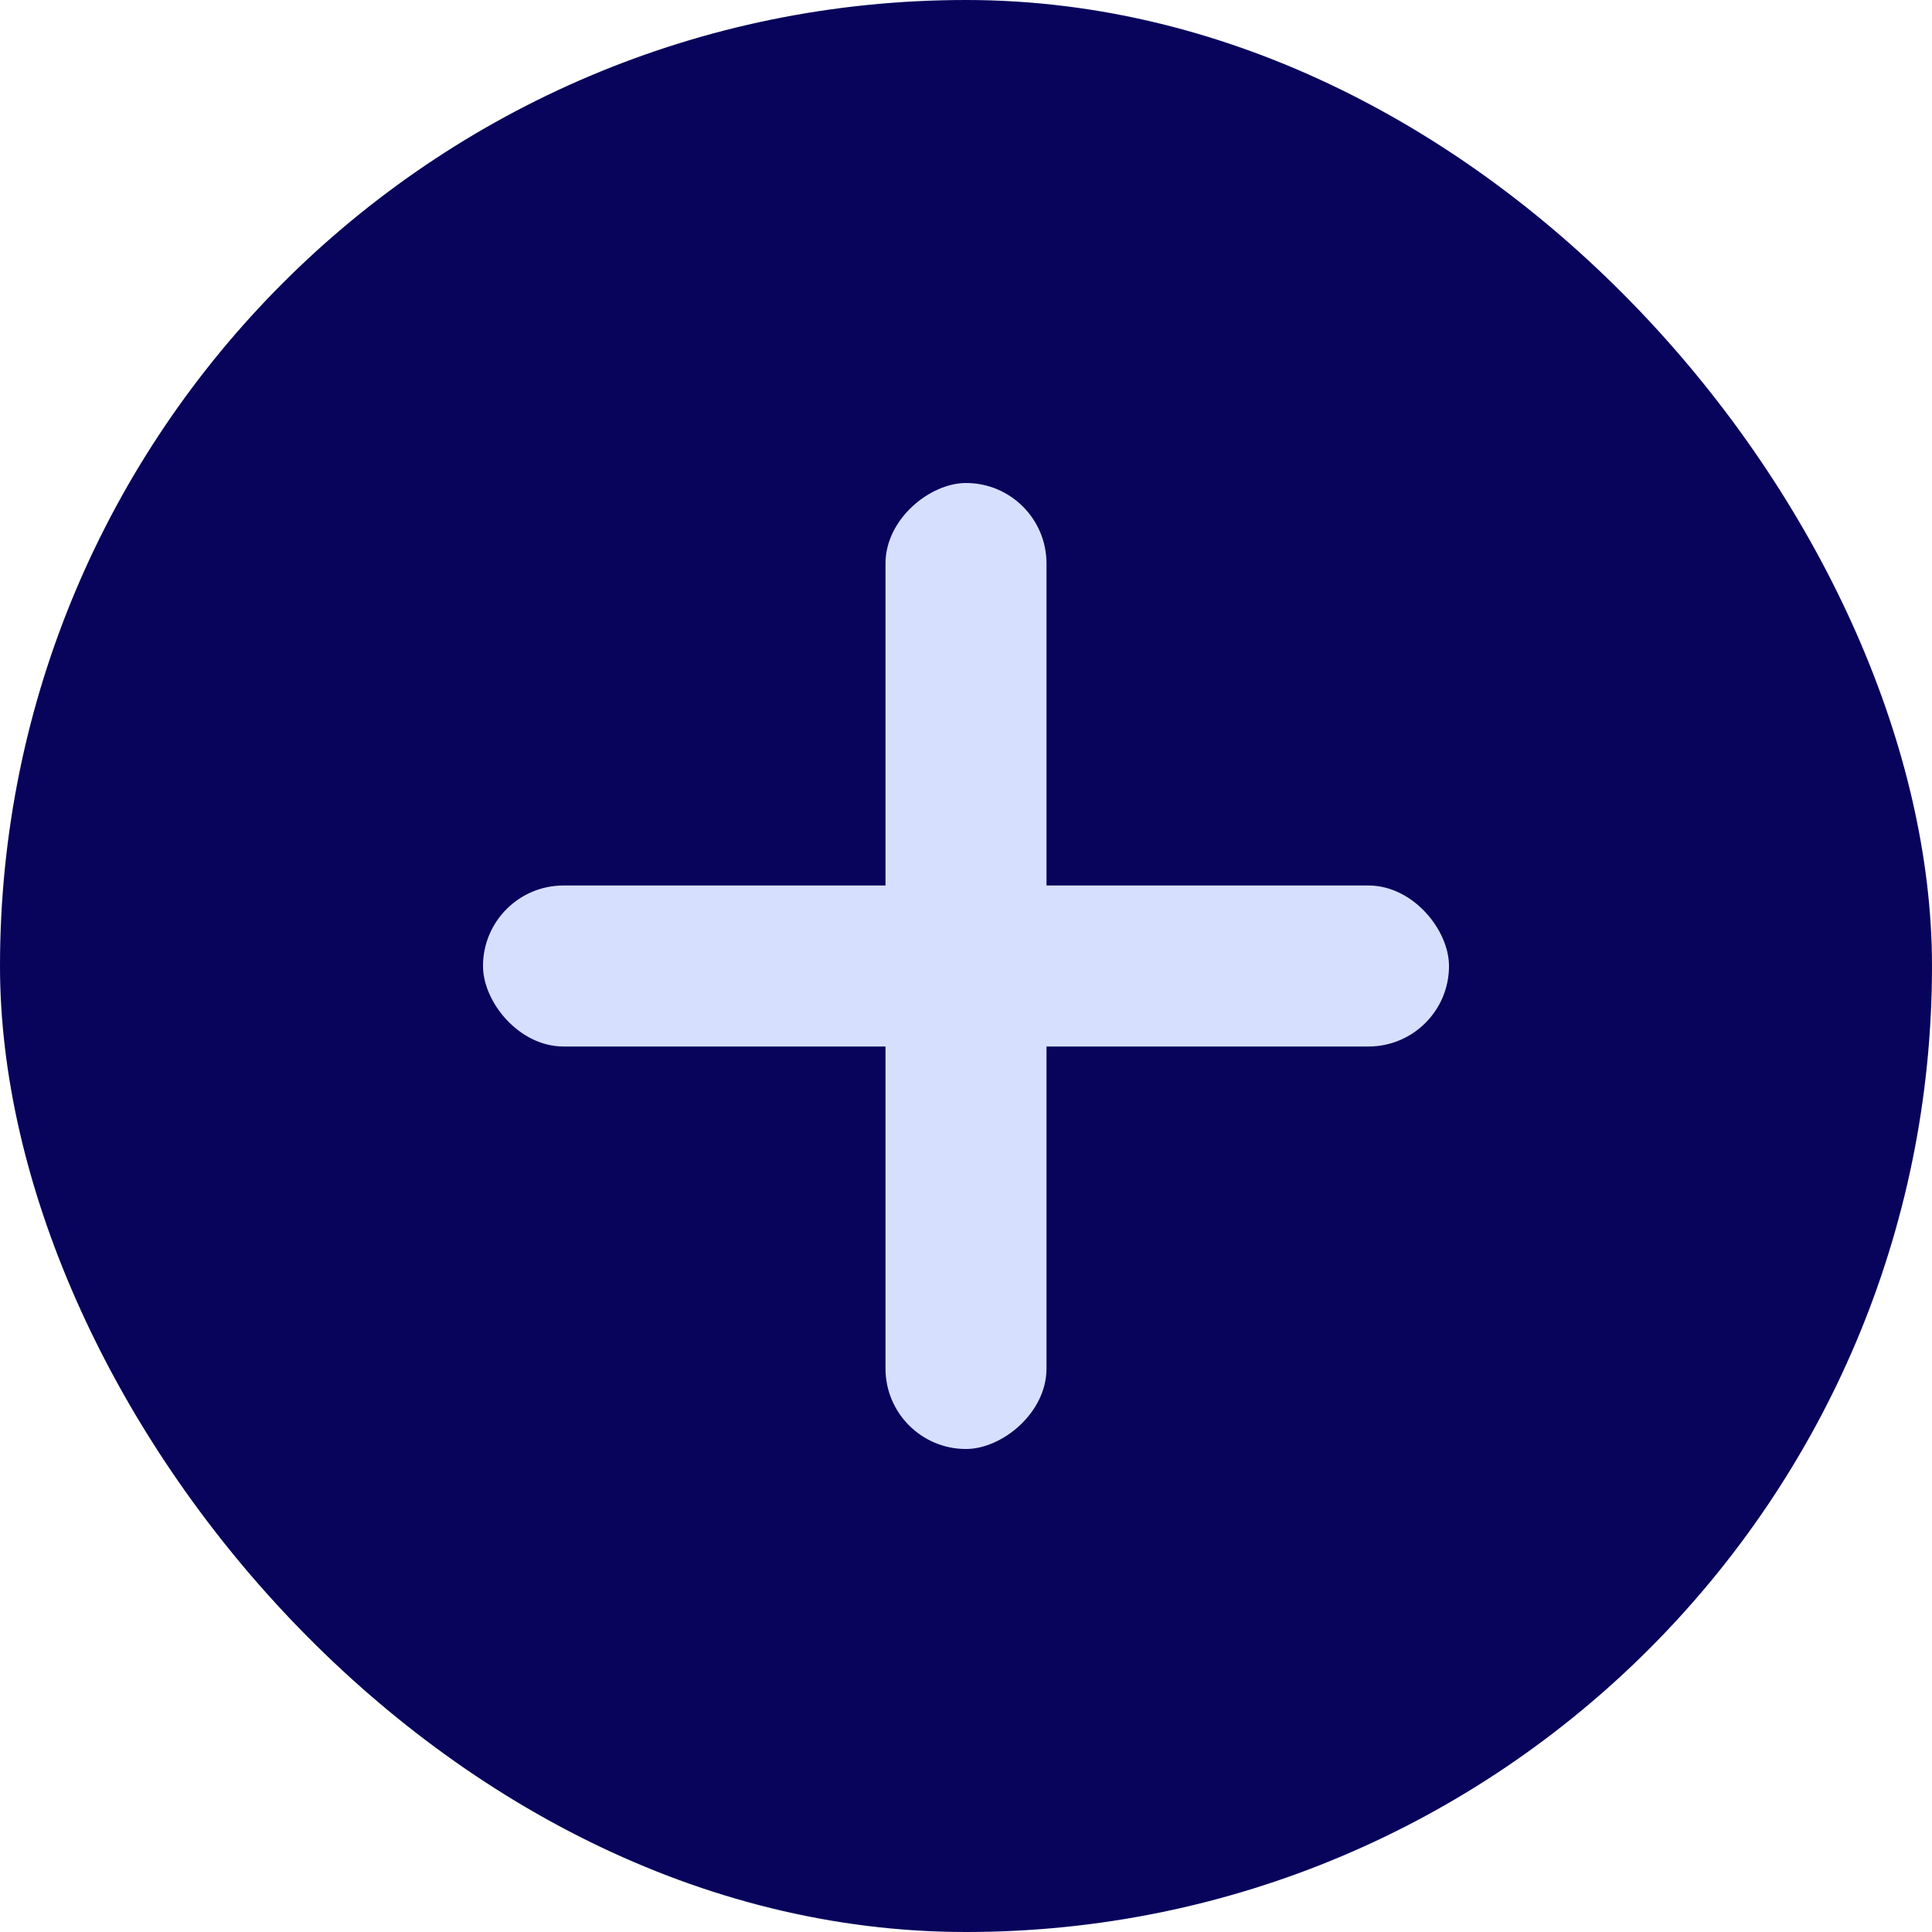 <svg width="48" height="48" viewBox="0 0 48 48" fill="none" xmlns="http://www.w3.org/2000/svg">
<rect width="48" height="48" rx="24" fill="#08035B"/>
<rect x="12" y="22" width="24" height="4" rx="2" fill="#D7DFFF"/>
<rect x="26" y="12" width="24" height="4" rx="2" transform="rotate(90 26 12)" fill="#D7DFFF"/>
</svg>
